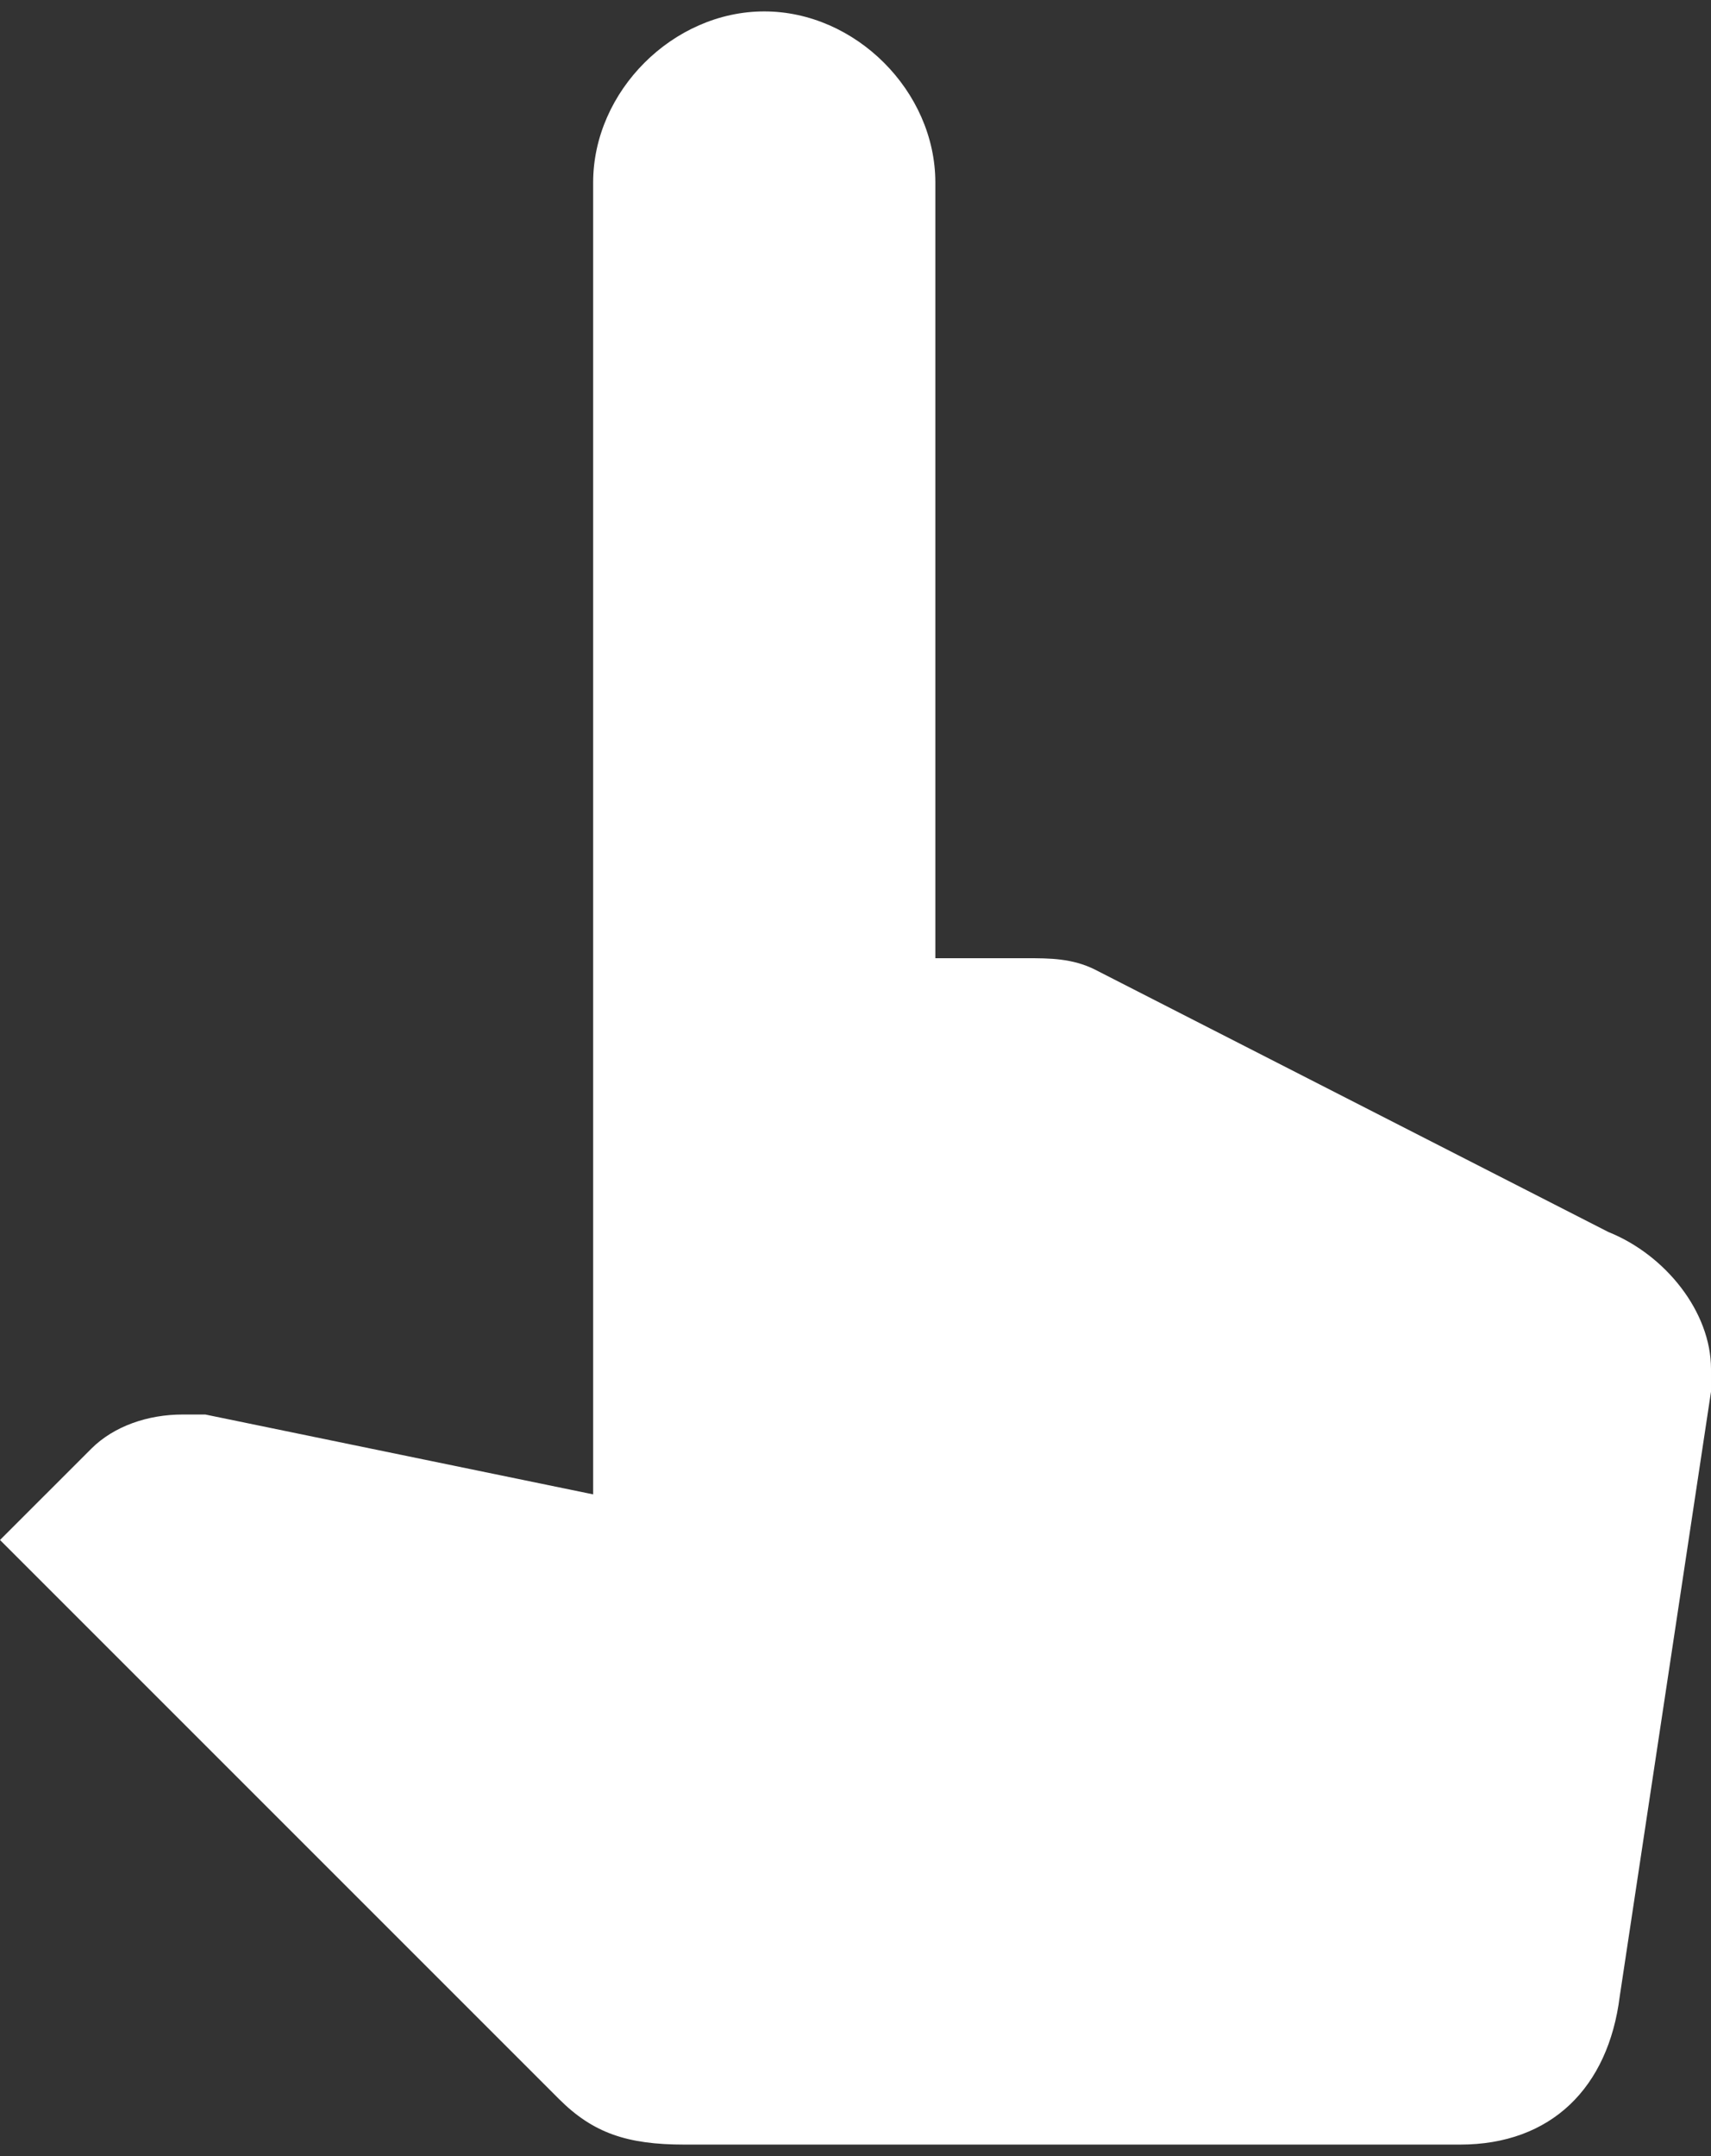 <?xml version="1.0" encoding="utf-8"?>
<!-- Generator: Adobe Illustrator 23.0.1, SVG Export Plug-In . SVG Version: 6.00 Build 0)  -->
<svg version="1.1" id="レイヤー_1" xmlns="http://www.w3.org/2000/svg" xmlns:xlink="http://www.w3.org/1999/xlink" x="0px"
	 y="0px" viewBox="0 0 15 18.9" style="enable-background:new 0 0 15 18.9;" xml:space="preserve">
<rect x="0" y="0" width="15" height="18.9" fill="#333333" stroke="none"/>
<style type="text/css">
	.st0{fill:#FFFFFF;}
</style>
<g>
	<path class="st0" d="M48.2,8.2V4.5c0-1.4,1.1-2.5,2.5-2.5s2.5,1.1,2.5,2.5v3.7c1.2-0.8,2-2.2,2-3.7c0-2.5-2-4.5-4.5-4.5
		c-2.5,0-4.5,2-4.5,4.5C46.2,6.1,47,7.4,48.2,8.2z M58.1,11.5l-4.5-2.3c-0.2-0.1-0.3-0.1-0.5-0.1h-0.8V4.5c0-0.8-0.7-1.5-1.5-1.5
		c-0.8,0-1.5,0.7-1.5,1.5v9.4l-3.4-0.7c-0.1,0-0.2,0-0.2,0c-0.3,0-0.6,0.1-0.8,0.3L44,14.2l4.9,4.2c0.3,0.3,0.7,0.4,1.1,0.4h6.8
		c0.8,0,1.3,0.2,1.4-0.6l0.8-5.3c0-0.1,0-0.1,0-0.2C59,12.3,58.6,11.7,58.1,11.5z"/>
</g>
<g>
	<g>
		<path class="st0" d="M14.1,10.8L9.6,8.5C9.4,8.4,9.2,8.4,9,8.4H8.2V1.6c0-0.8-0.7-1.5-1.5-1.5S5.2,0.8,5.2,1.6v11.5l-3.4-0.7
			c-0.1,0-0.2,0-0.2,0c-0.3,0-0.6,0.1-0.8,0.3L0,13.5l4.9,4.9c0.3,0.3,0.6,0.4,1.1,0.4h6.8c0.8,0,1.3-0.5,1.4-1.3l0.8-5.3
			c0-0.1,0-0.1,0-0.2C15,11.5,14.6,11,14.1,10.8z"/>
	</g>
</g>
</svg>
